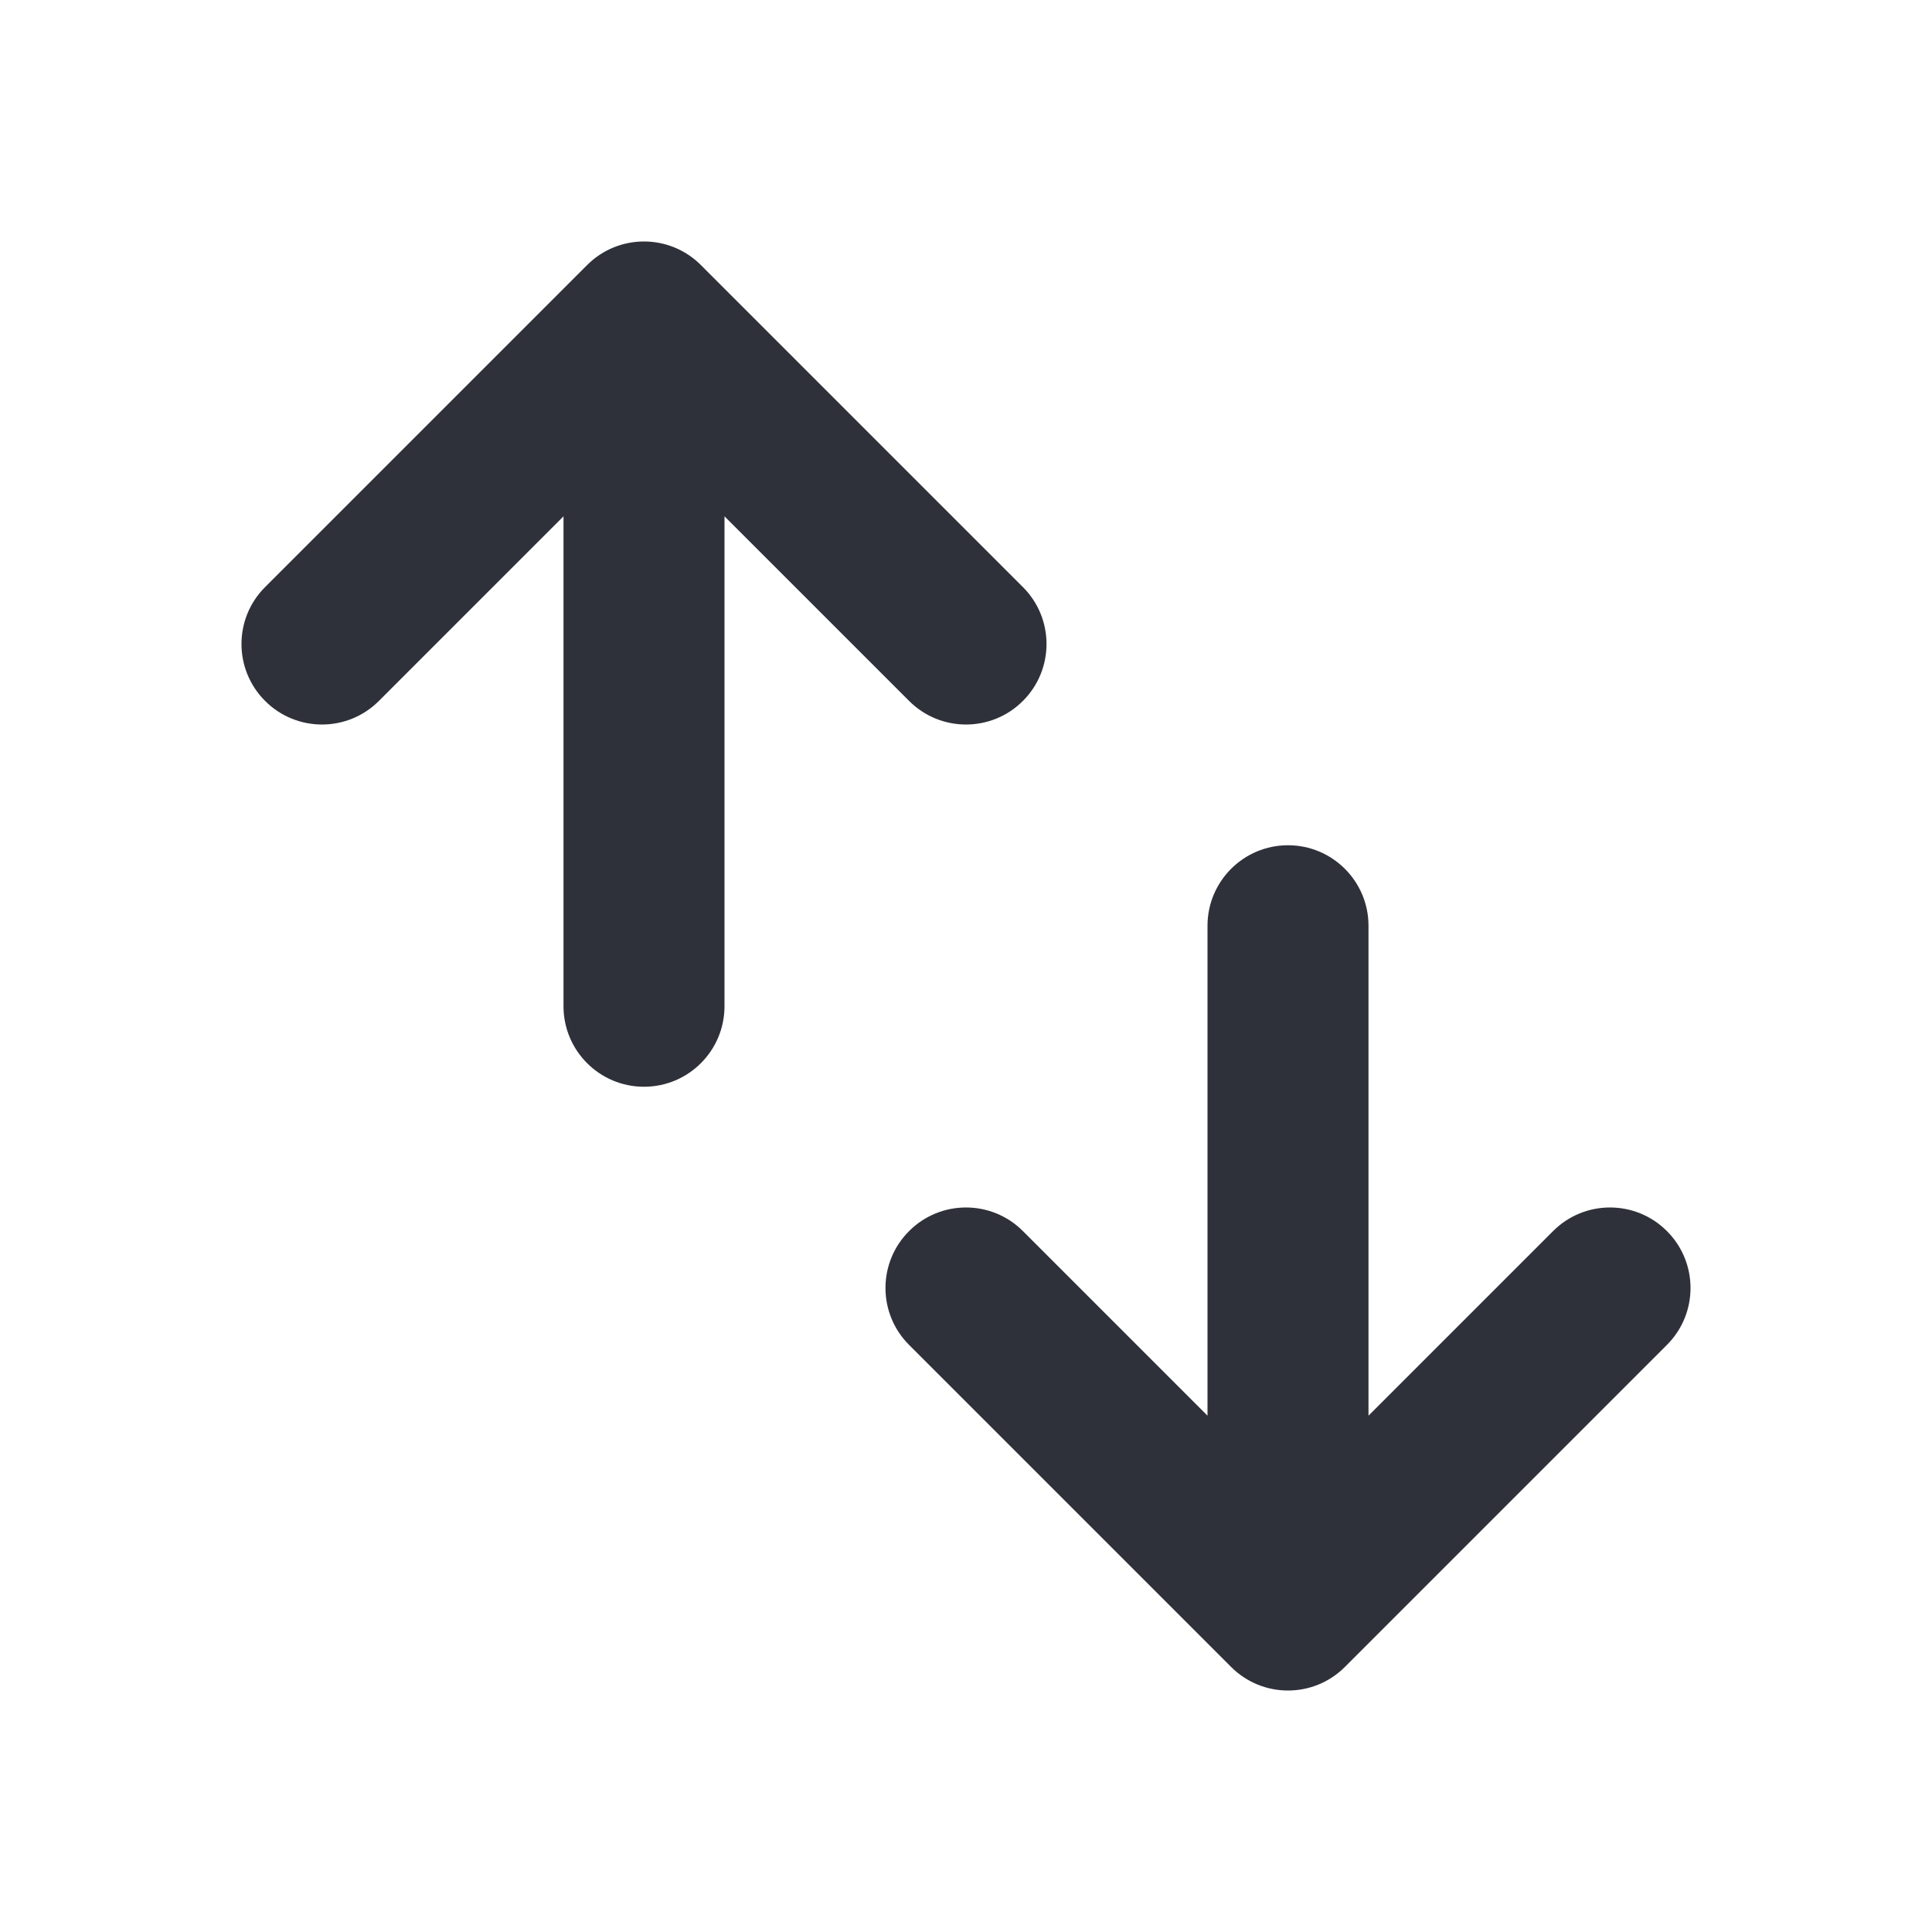 <?xml version="1.0" encoding="UTF-8"?>
<svg width="24px" height="24px" viewBox="0 0 24 24" version="1.1" xmlns="http://www.w3.org/2000/svg" xmlns:xlink="http://www.w3.org/1999/xlink">
    <title>Vector Files/24x24/Actions/Sort</title>
    <g id="Symbols" stroke="none" stroke-width="1" fill="none" fill-rule="evenodd">
        <g id="24x24/Actions/Sort" fill="#2F313A">
            <path d="M16,10.5 C16.552,10.5 17,10.948 17,11.5 L17,17.586 L19.293,15.293 C19.683,14.902 20.317,14.902 20.707,15.293 C21.098,15.683 21.098,16.317 20.707,16.707 L16.707,20.707 C16.317,21.098 15.683,21.098 15.293,20.707 L11.293,16.707 C10.902,16.317 10.902,15.683 11.293,15.293 C11.683,14.902 12.317,14.902 12.707,15.293 L15,17.586 L15,11.5 C15,10.948 15.448,10.5 16,10.5 Z M7.293,3.293 C7.683,2.902 8.317,2.902 8.707,3.293 L8.707,3.293 L12.707,7.293 C13.098,7.683 13.098,8.317 12.707,8.707 C12.317,9.098 11.683,9.098 11.293,8.707 L11.293,8.707 L9,6.414 L9,12.5 C9,13.052 8.552,13.5 8,13.5 C7.448,13.5 7,13.052 7,12.5 L7,12.5 L7,6.414 L4.707,8.707 C4.317,9.098 3.683,9.098 3.293,8.707 C2.902,8.317 2.902,7.683 3.293,7.293 L3.293,7.293 Z" id="Sort"></path>
        </g>
    </g>
</svg>